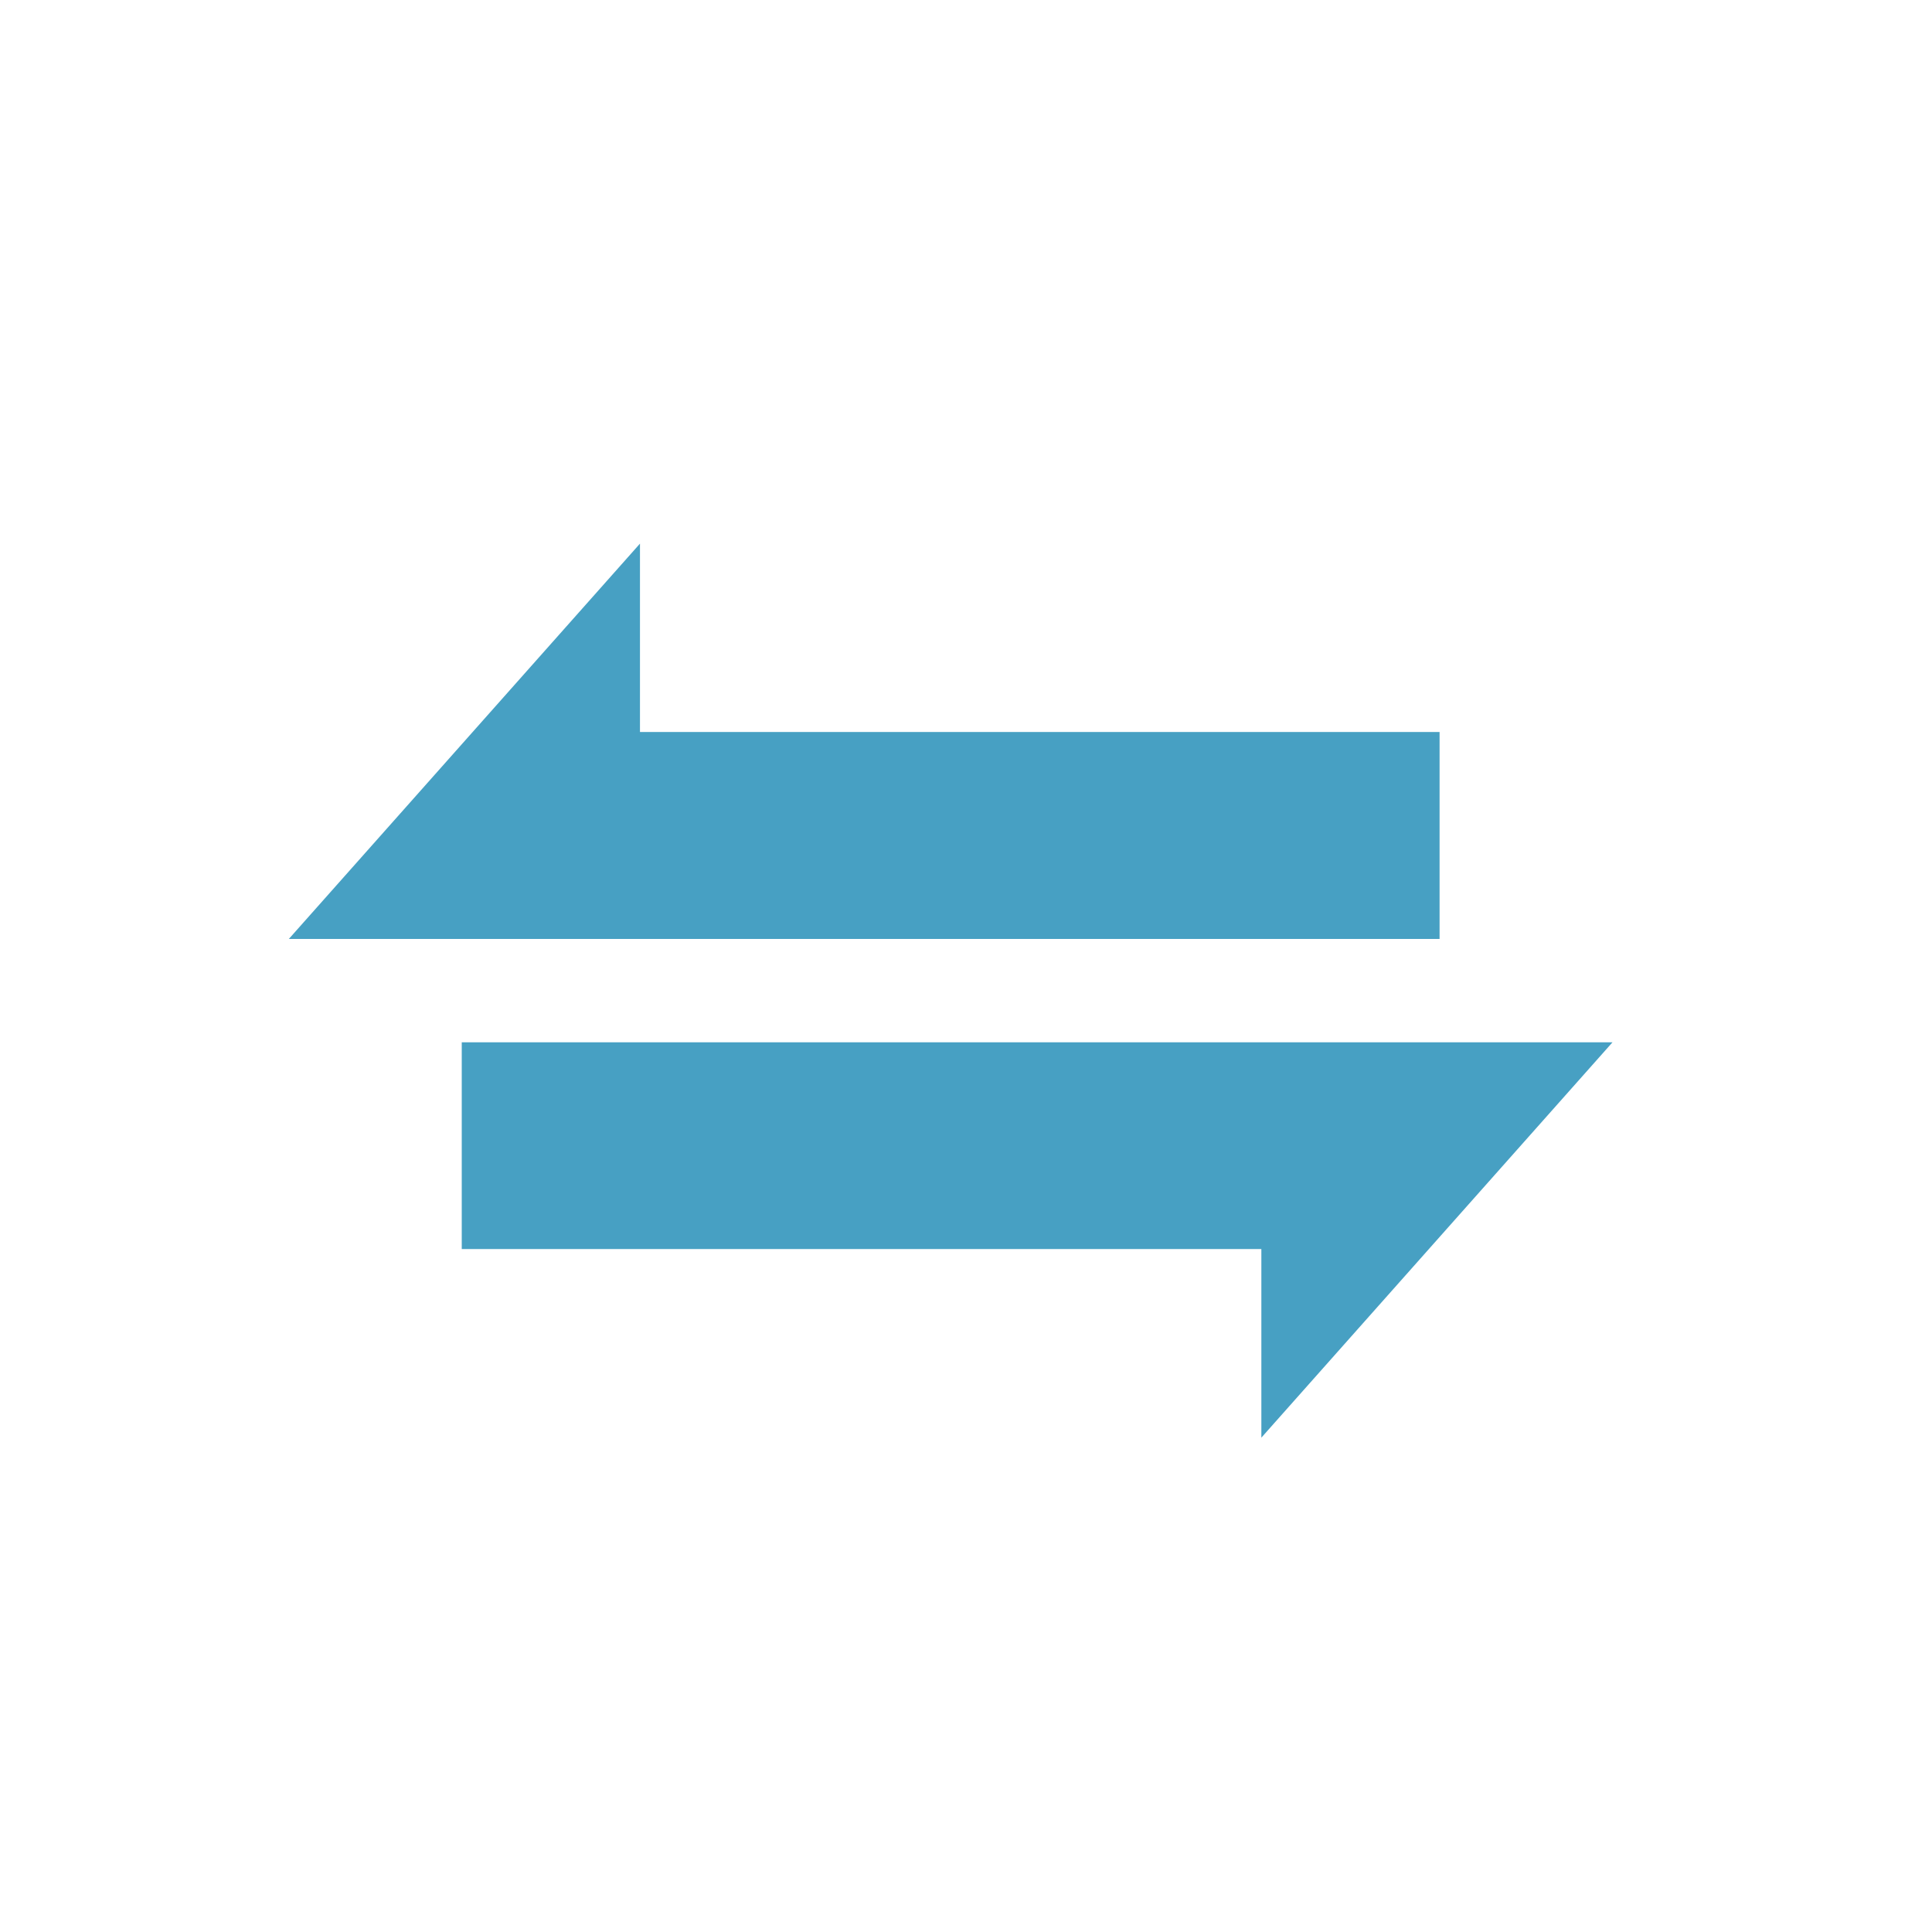
<svg xmlns="http://www.w3.org/2000/svg" version="1.1" xmlns:xlink="http://www.w3.org/1999/xlink" preserveAspectRatio="none" x="0px" y="0px" width="400px" height="400px" viewBox="0 0 400 400">
<defs>
<g id="Layer0_0_FILL">
<path fill="#47A0C3" stroke="none" d="
M 95.6 215.8
L 95.6 258.6 261.15 258.6 261.15 297.65 333.85 215.8 95.6 215.8
M 298.05 194.4
L 298.05 151.55 132.5 151.55 132.5 112.55 59.8 194.4 298.05 194.4 Z"/>
</g>
</defs>

<g transform="matrix( 1, 0, 0, 1, 0,0) ">
<use xlink:href="#Layer0_0_FILL"/>
</g>
</svg>

